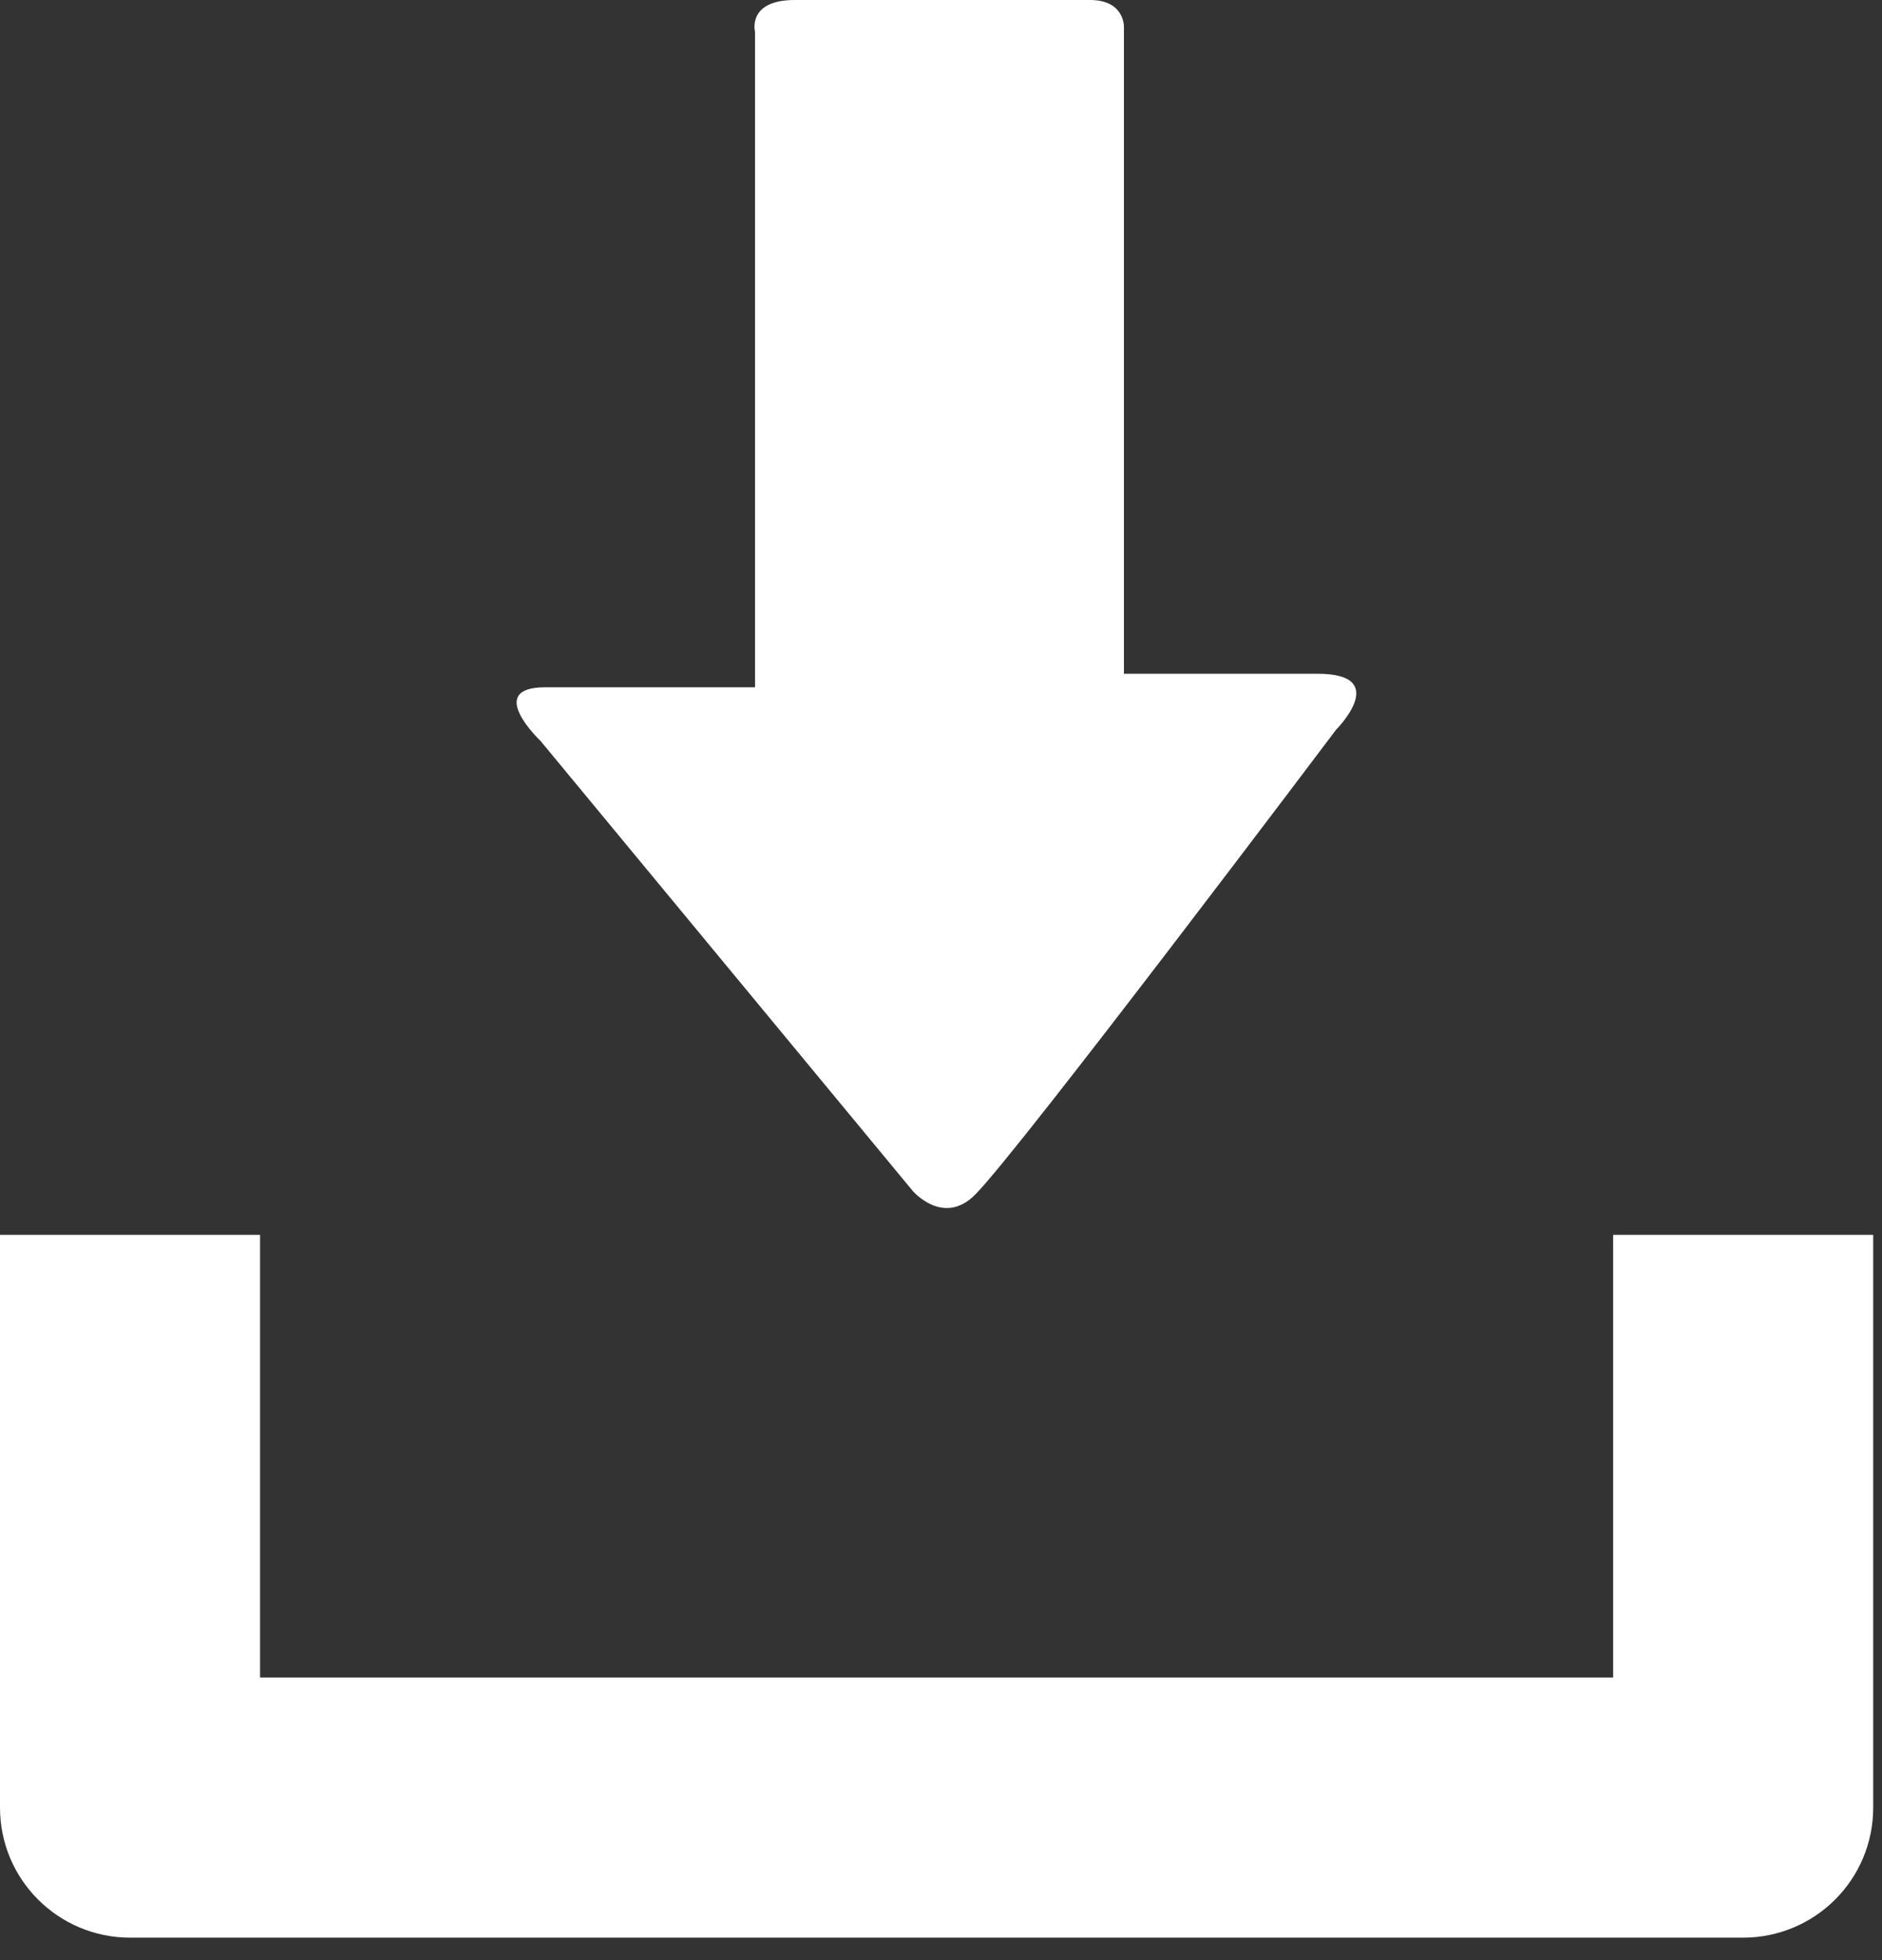 <svg width="49" height="51" viewBox="0 0 49 51" fill="none" xmlns="http://www.w3.org/2000/svg">
<rect x="0" y="0" width="49" height="51" fill="#333333" stroke="none"/>
<path d="M42 32.131V43.648H6.771V32.131H0V47.034C0 48.903 1.514 50.418 3.391 50.418H45.381C47.256 50.418 48.771 48.904 48.771 47.034V32.131H42Z" fill="white"/>
<path d="M23.765 30.989L14.071 19.276C14.071 19.276 12.596 17.883 14.196 17.883C15.795 17.883 19.658 17.883 19.658 17.883C19.658 17.883 19.658 16.946 19.658 15.501C19.658 11.383 19.658 3.887 19.658 0.831C19.658 0.831 19.441 0 20.693 0C21.954 0 27.479 0 28.382 0C29.284 0 29.263 0.7 29.263 0.7C29.263 3.663 29.263 11.418 29.263 15.402C29.263 16.694 29.263 17.531 29.263 17.531C29.263 17.531 32.361 17.531 34.305 17.531C36.246 17.531 34.785 18.989 34.785 18.989C34.785 18.989 26.537 29.938 25.387 31.087C24.559 31.919 23.765 30.989 23.765 30.989Z" fill="white"/>
</svg>

